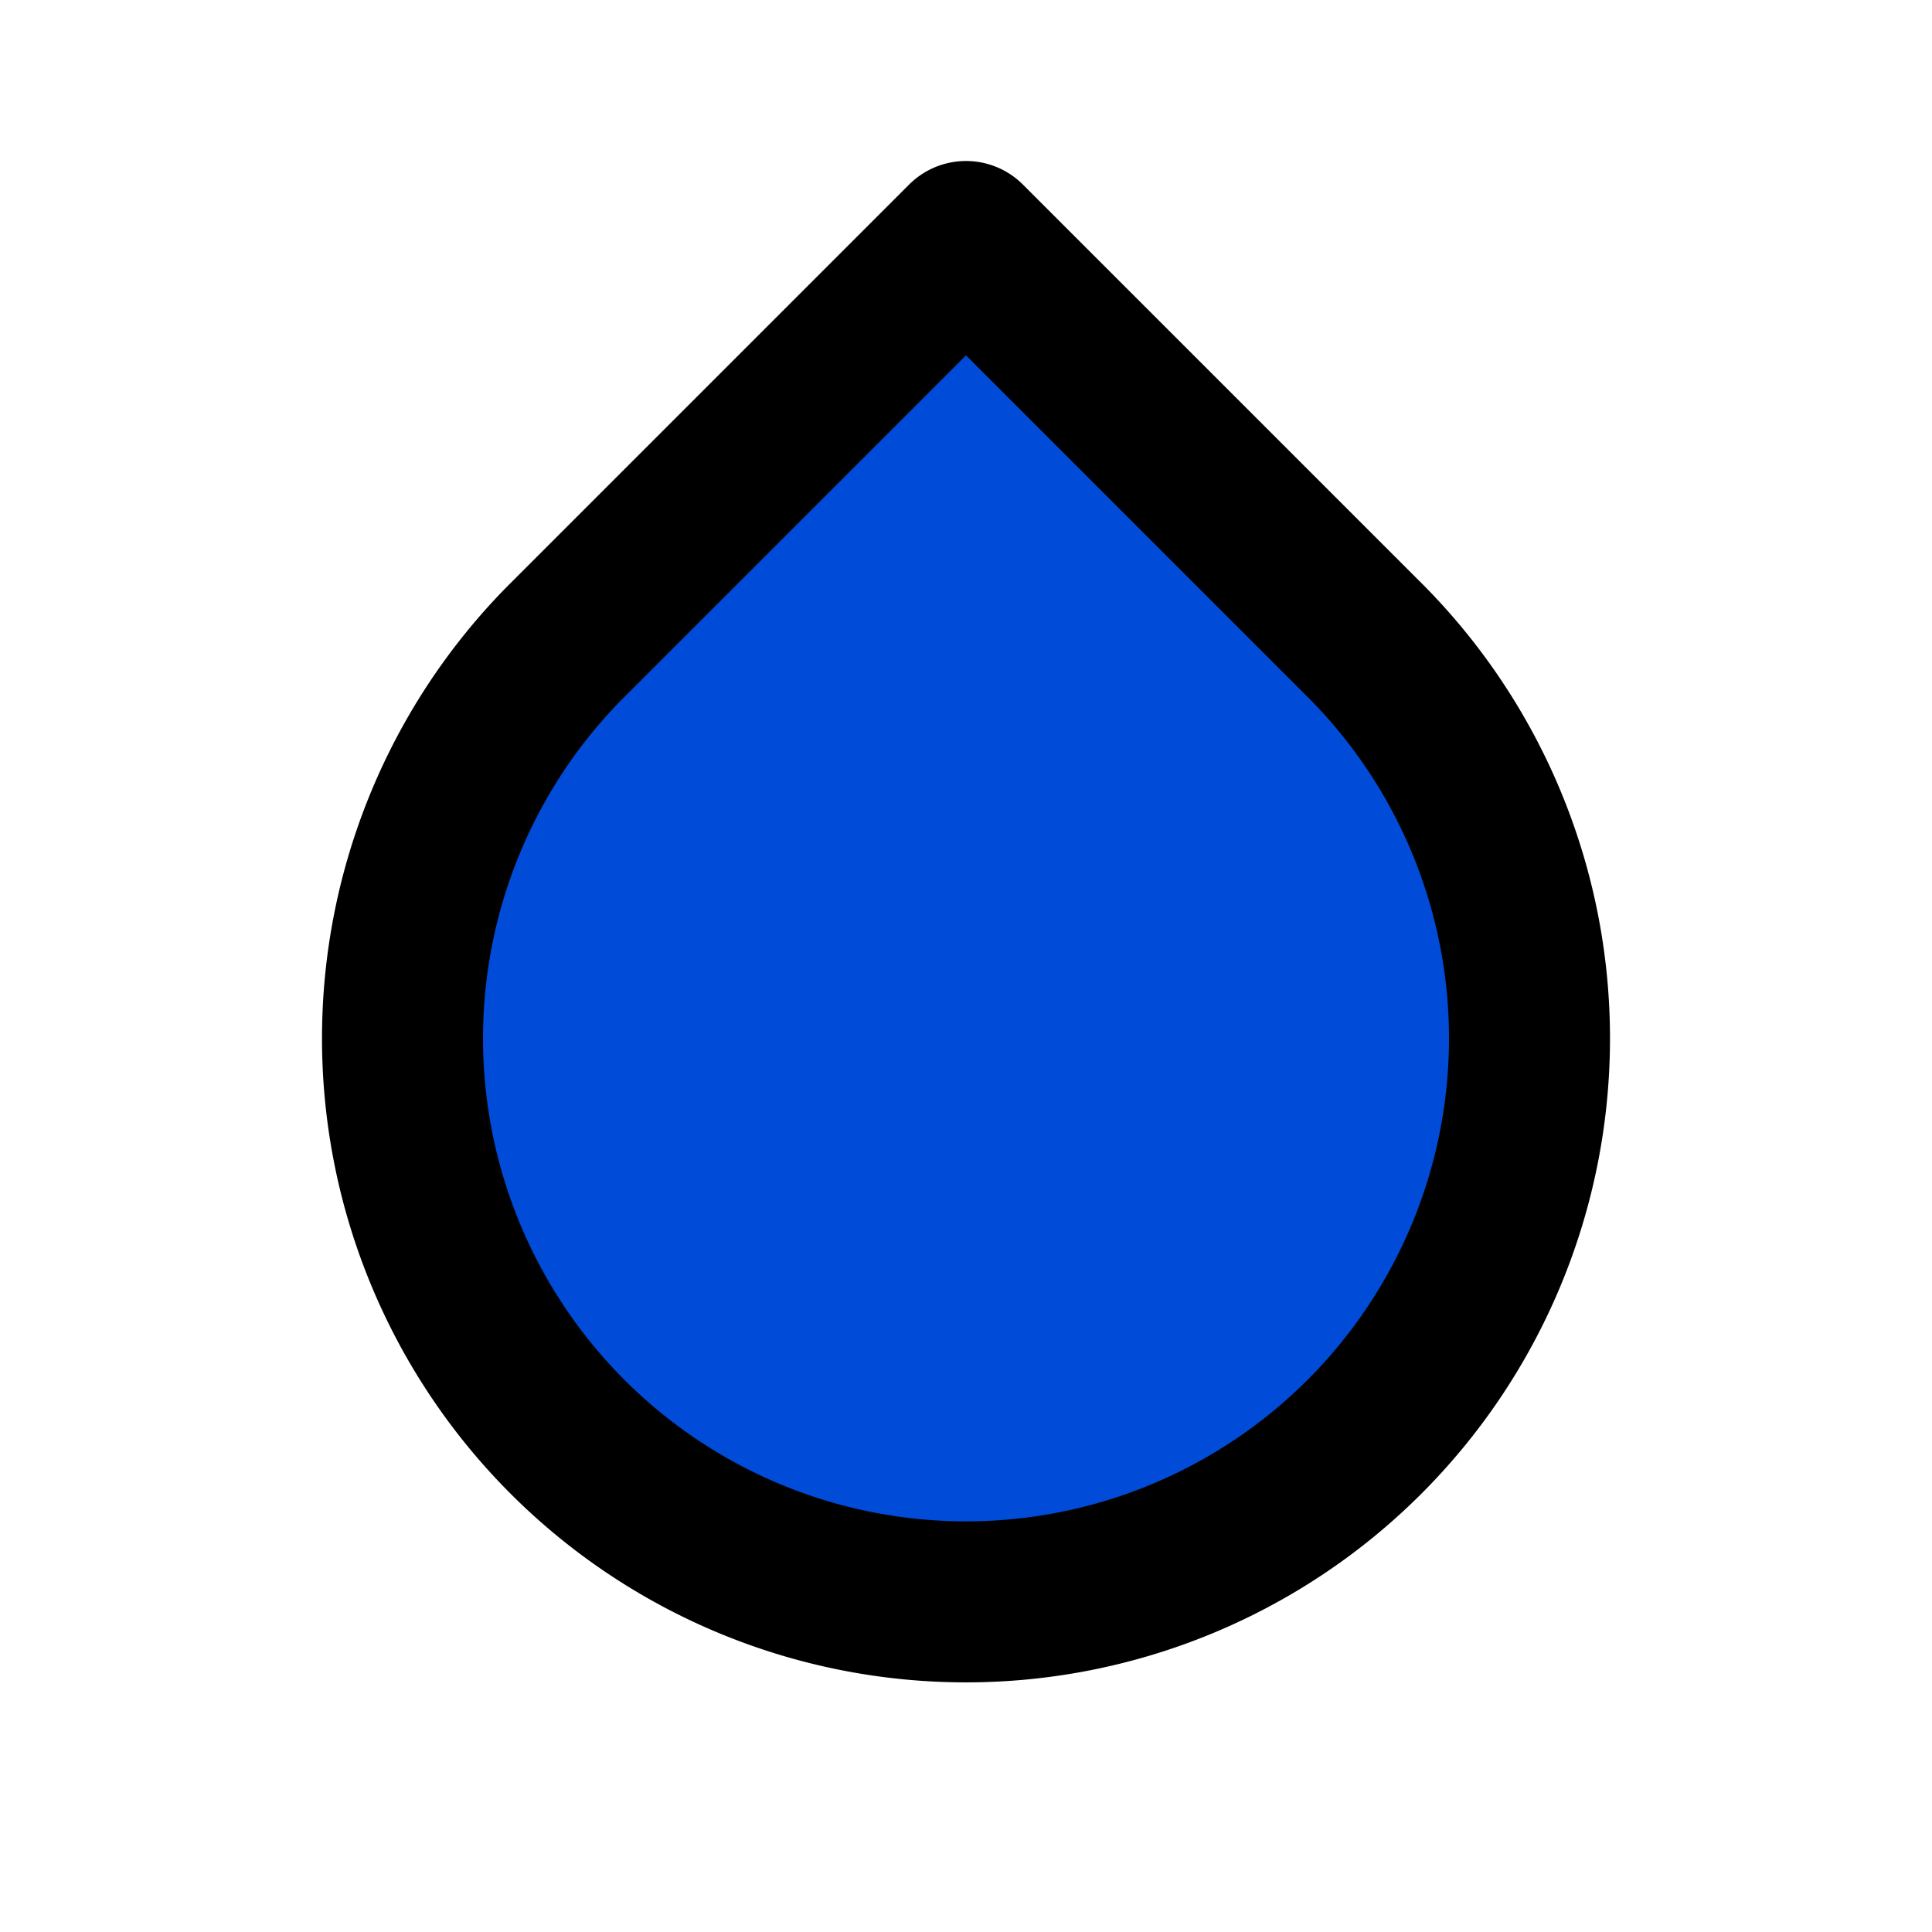 <?xml version="1.0" encoding="UTF-8" standalone="no"?>
<svg
   xmlns:dc="http://purl.org/dc/elements/1.1/"
   xmlns:cc="http://creativecommons.org/ns#"
   xmlns:rdf="http://www.w3.org/1999/02/22-rdf-syntax-ns#"
   xmlns:svg="http://www.w3.org/2000/svg"
   xmlns="http://www.w3.org/2000/svg"
   xmlns:sodipodi="http://sodipodi.sourceforge.net/DTD/sodipodi-0.dtd"
   xmlns:inkscape="http://www.inkscape.org/namespaces/inkscape"
   class="icon icon-tabler icon-tabler-droplet"
   width="24"
   height="24"
   viewBox="0 0 24 24"
   stroke-width="2"
   stroke="currentColor"
   fill="none"
   stroke-linecap="round"
   stroke-linejoin="round"
   version="1.1"
   id="svg868"
   sodipodi:docname="section_watering_on.svg"
   inkscape:version="0.92.3 (2405546, 2018-03-11)">
  <defs
     id="defs872" />
  <sodipodi:namedview
     pagecolor="#ffffff"
     bordercolor="#666666"
     borderopacity="1"
     objecttolerance="10"
     gridtolerance="10"
     guidetolerance="10"
     inkscape:pageopacity="0"
     inkscape:pageshadow="2"
     inkscape:window-width="1863"
     inkscape:window-height="895"
     id="namedview870"
     showgrid="false"
     inkscape:zoom="28.416667"
     inkscape:cx="12"
     inkscape:cy="12"
     inkscape:window-x="57"
     inkscape:window-y="27"
     inkscape:window-maximized="1"
     inkscape:current-layer="svg868" />
  <path
     stroke="none"
     d="M0 0h24v24H0z"
     id="path864" />
  <path
     d="M12 3l5 5a7 7 0 1 1 -10 0l5 -5"
     id="path866"
     style="fill:#004bd7;fill-opacity:1" />
</svg>
